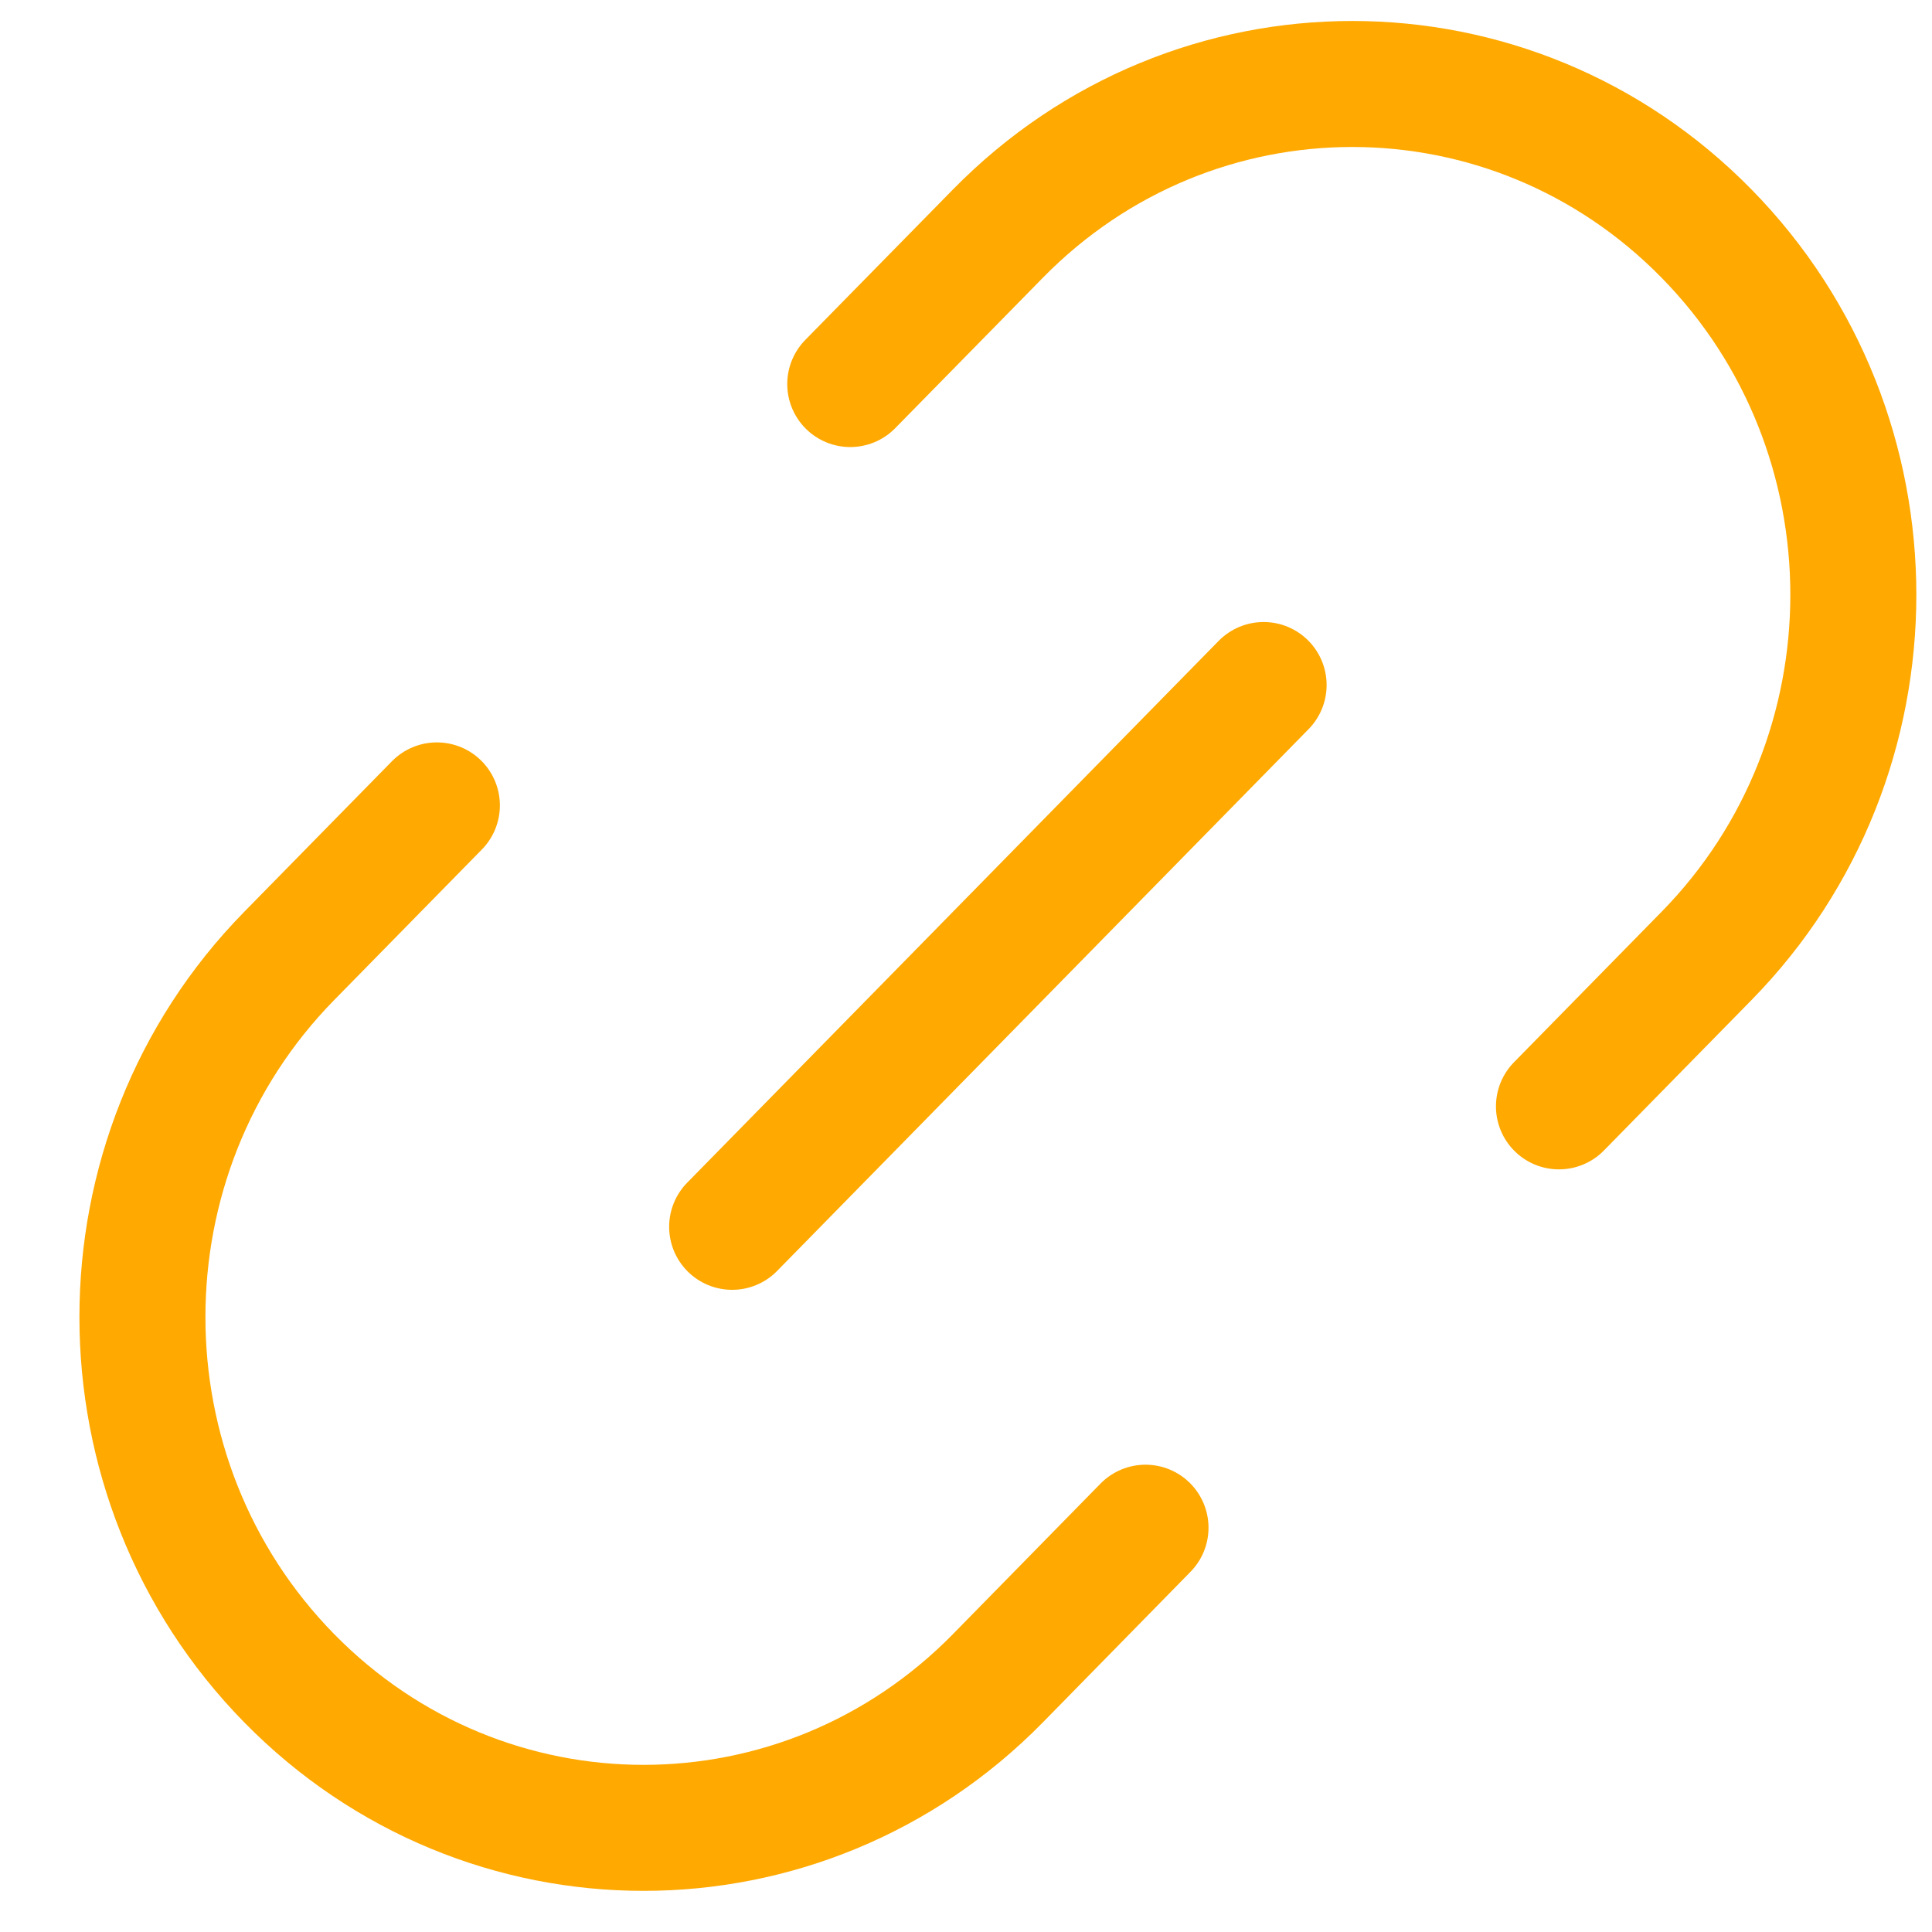 <svg width="23" height="23" viewBox="0 0 23 23" fill="none" xmlns="http://www.w3.org/2000/svg">
<path d="M18.559 13.171L20.316 11.38C22.646 9.005 22.646 5.155 20.316 2.781C17.987 0.406 14.21 0.406 11.88 2.781L10.122 4.572" stroke="#FFA901" stroke-width="1.5" stroke-linecap="round" stroke-linejoin="round"/>
<path d="M5.201 9.588L3.443 11.38C1.113 13.755 1.113 17.604 3.443 19.979C5.773 22.354 9.55 22.354 11.88 19.979L13.637 18.187" stroke="#FFA901" stroke-width="1.5" stroke-linecap="round" stroke-linejoin="round"/>
<path d="M15.043 8.155L8.716 14.605" stroke="#FFA901" stroke-width="1.5" stroke-linecap="round" stroke-linejoin="round"/>
</svg>
